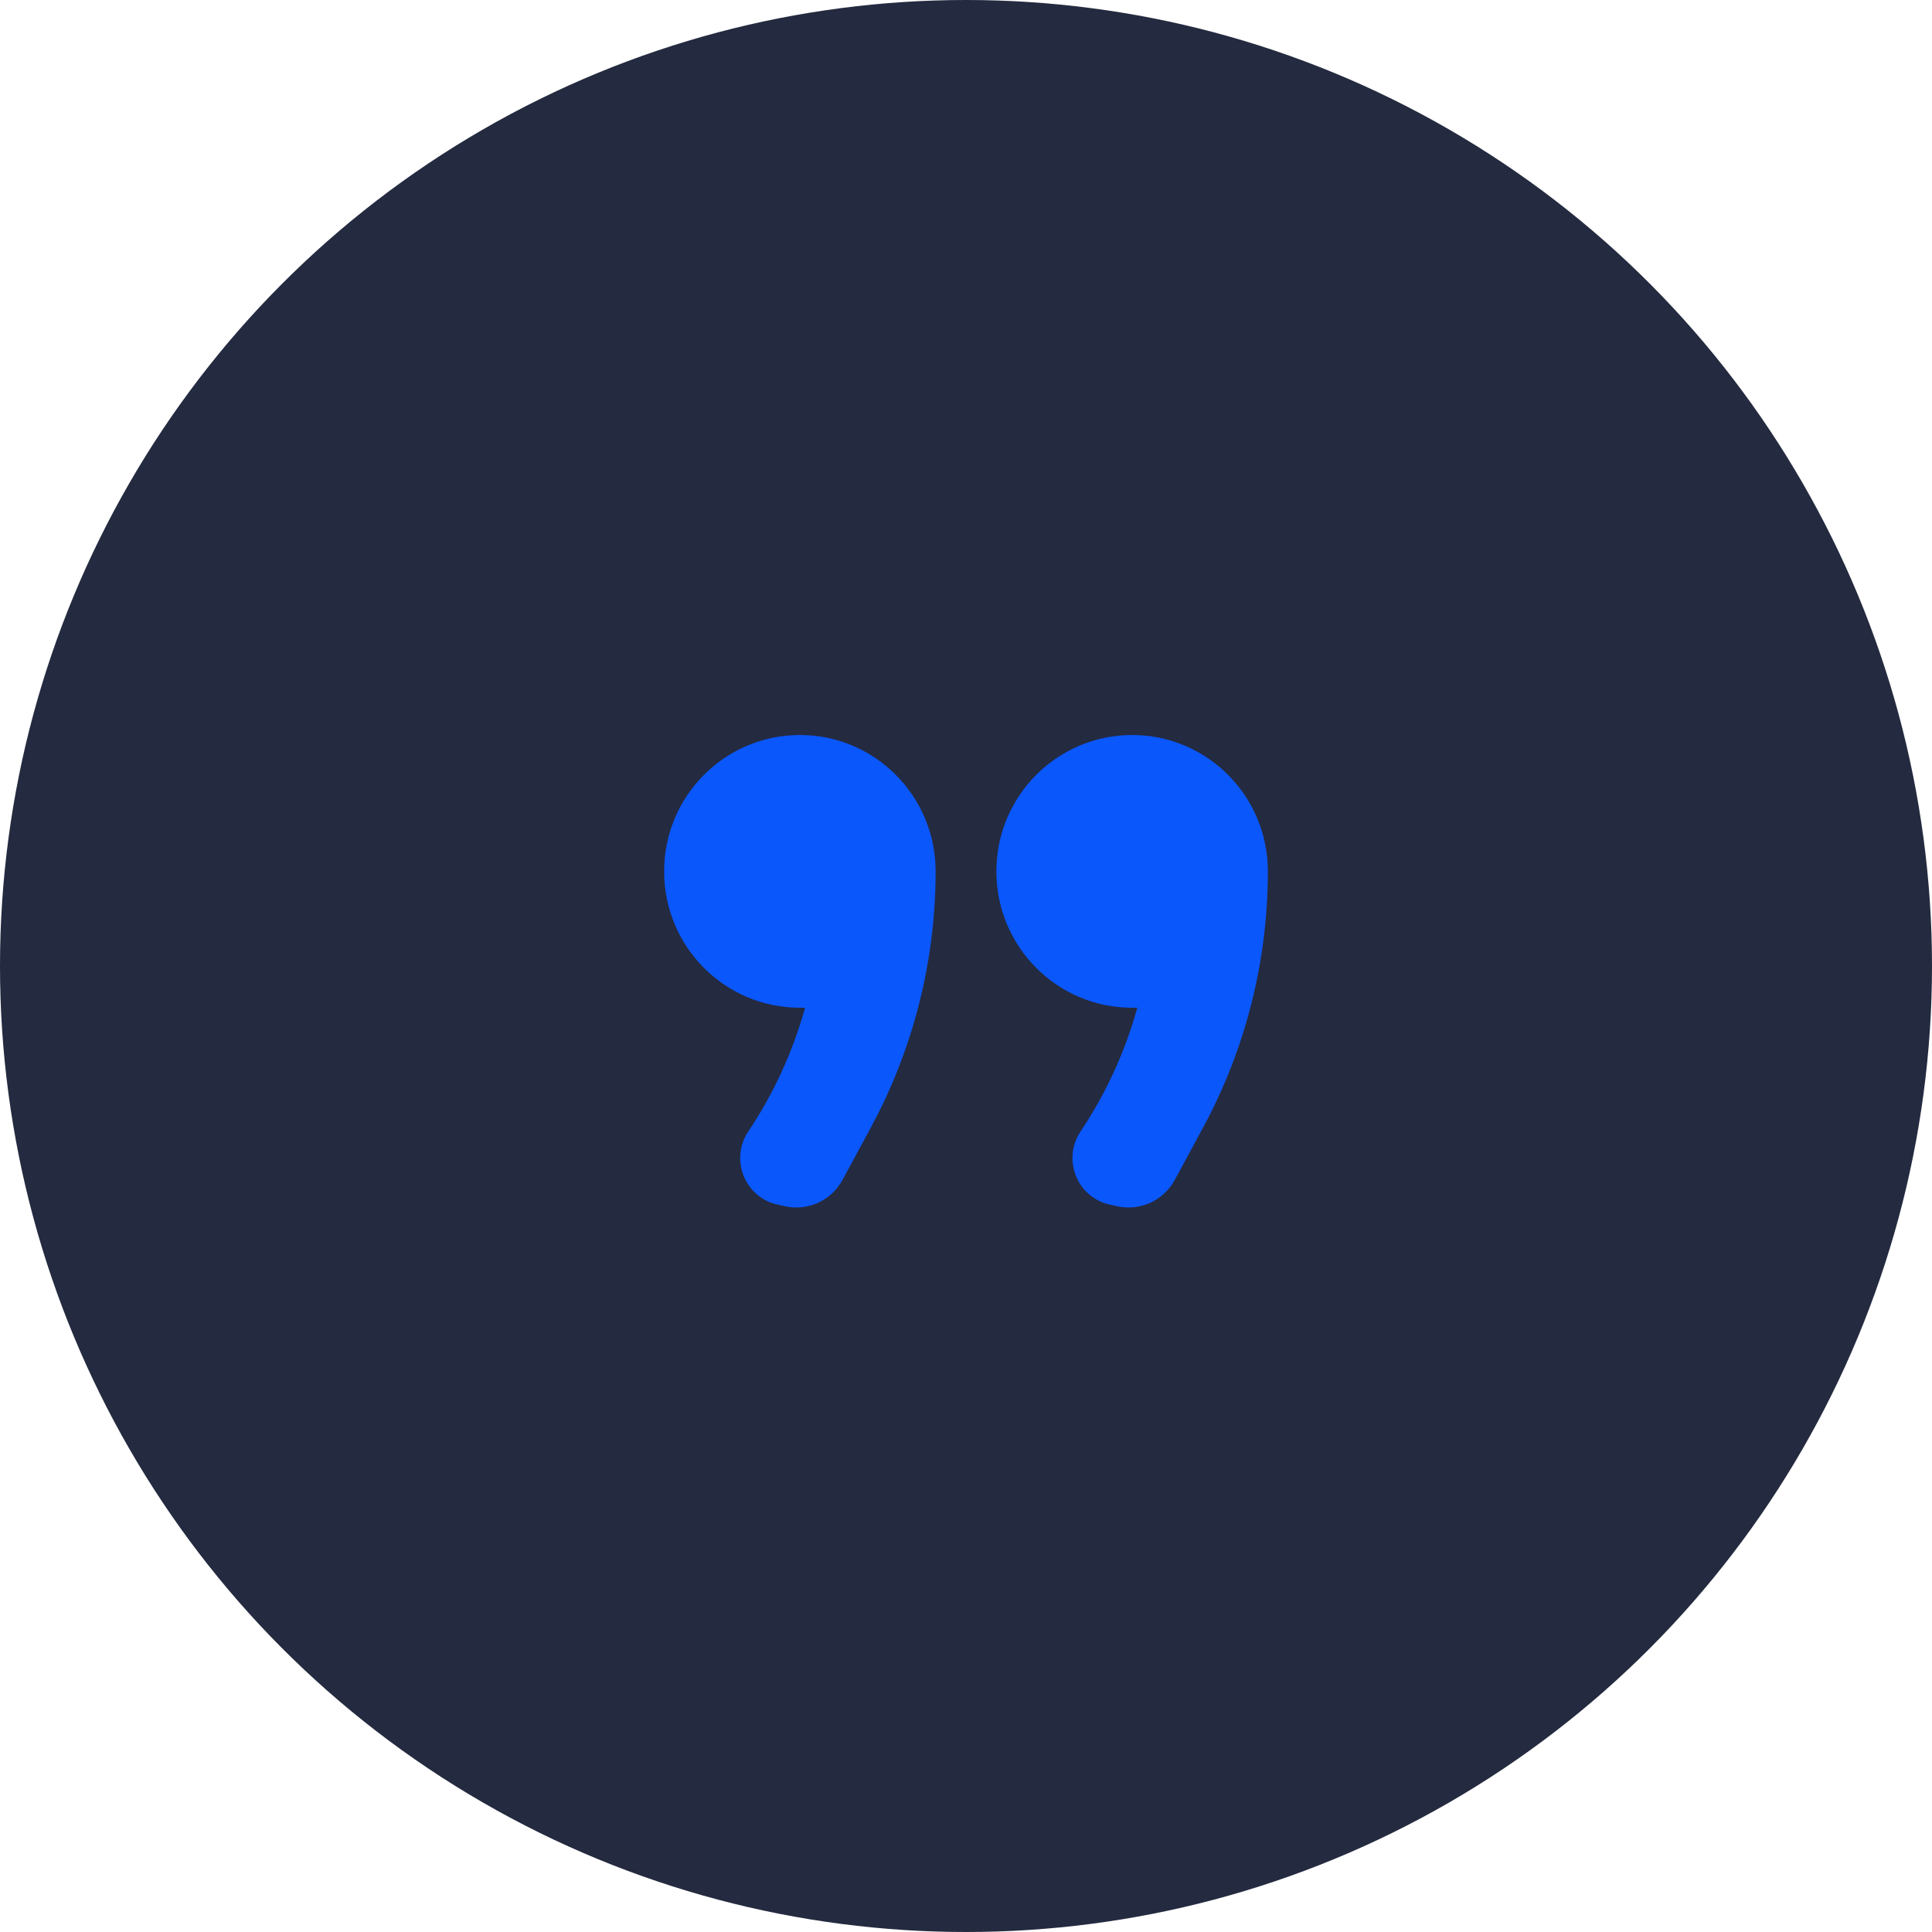 <svg width="64" height="64" viewBox="0 0 64 64" fill="none" xmlns="http://www.w3.org/2000/svg">
<circle cx="32" cy="32" r="32" fill="#242A3F"/>
<path d="M36.762 39.904C35.679 39.666 35.176 38.405 35.795 37.481C36.632 36.231 37.264 34.856 37.668 33.406L37.675 33.383L37.503 33.383C35.02 33.383 33.006 31.361 33.006 28.866C33.006 26.37 35.021 24.348 37.505 24.348C39.987 24.348 42 26.369 42 28.863C42 31.829 41.262 34.749 39.852 37.355L38.917 39.084C38.546 39.77 37.769 40.126 37.01 39.959L36.762 39.904Z" fill="#0A57FB"/>
<path d="M25.756 39.904C24.672 39.666 24.17 38.405 24.788 37.481C25.625 36.231 26.257 34.856 26.662 33.406L26.668 33.383L26.497 33.383C24.013 33.383 22 31.361 22 28.866C22 26.37 24.015 24.348 26.498 24.348C28.98 24.348 30.994 26.369 30.994 28.863C30.994 31.829 30.255 34.749 28.846 37.355L27.911 39.084C27.54 39.77 26.763 40.126 26.004 39.959L25.756 39.904Z" fill="#0A57FB"/>
</svg>
